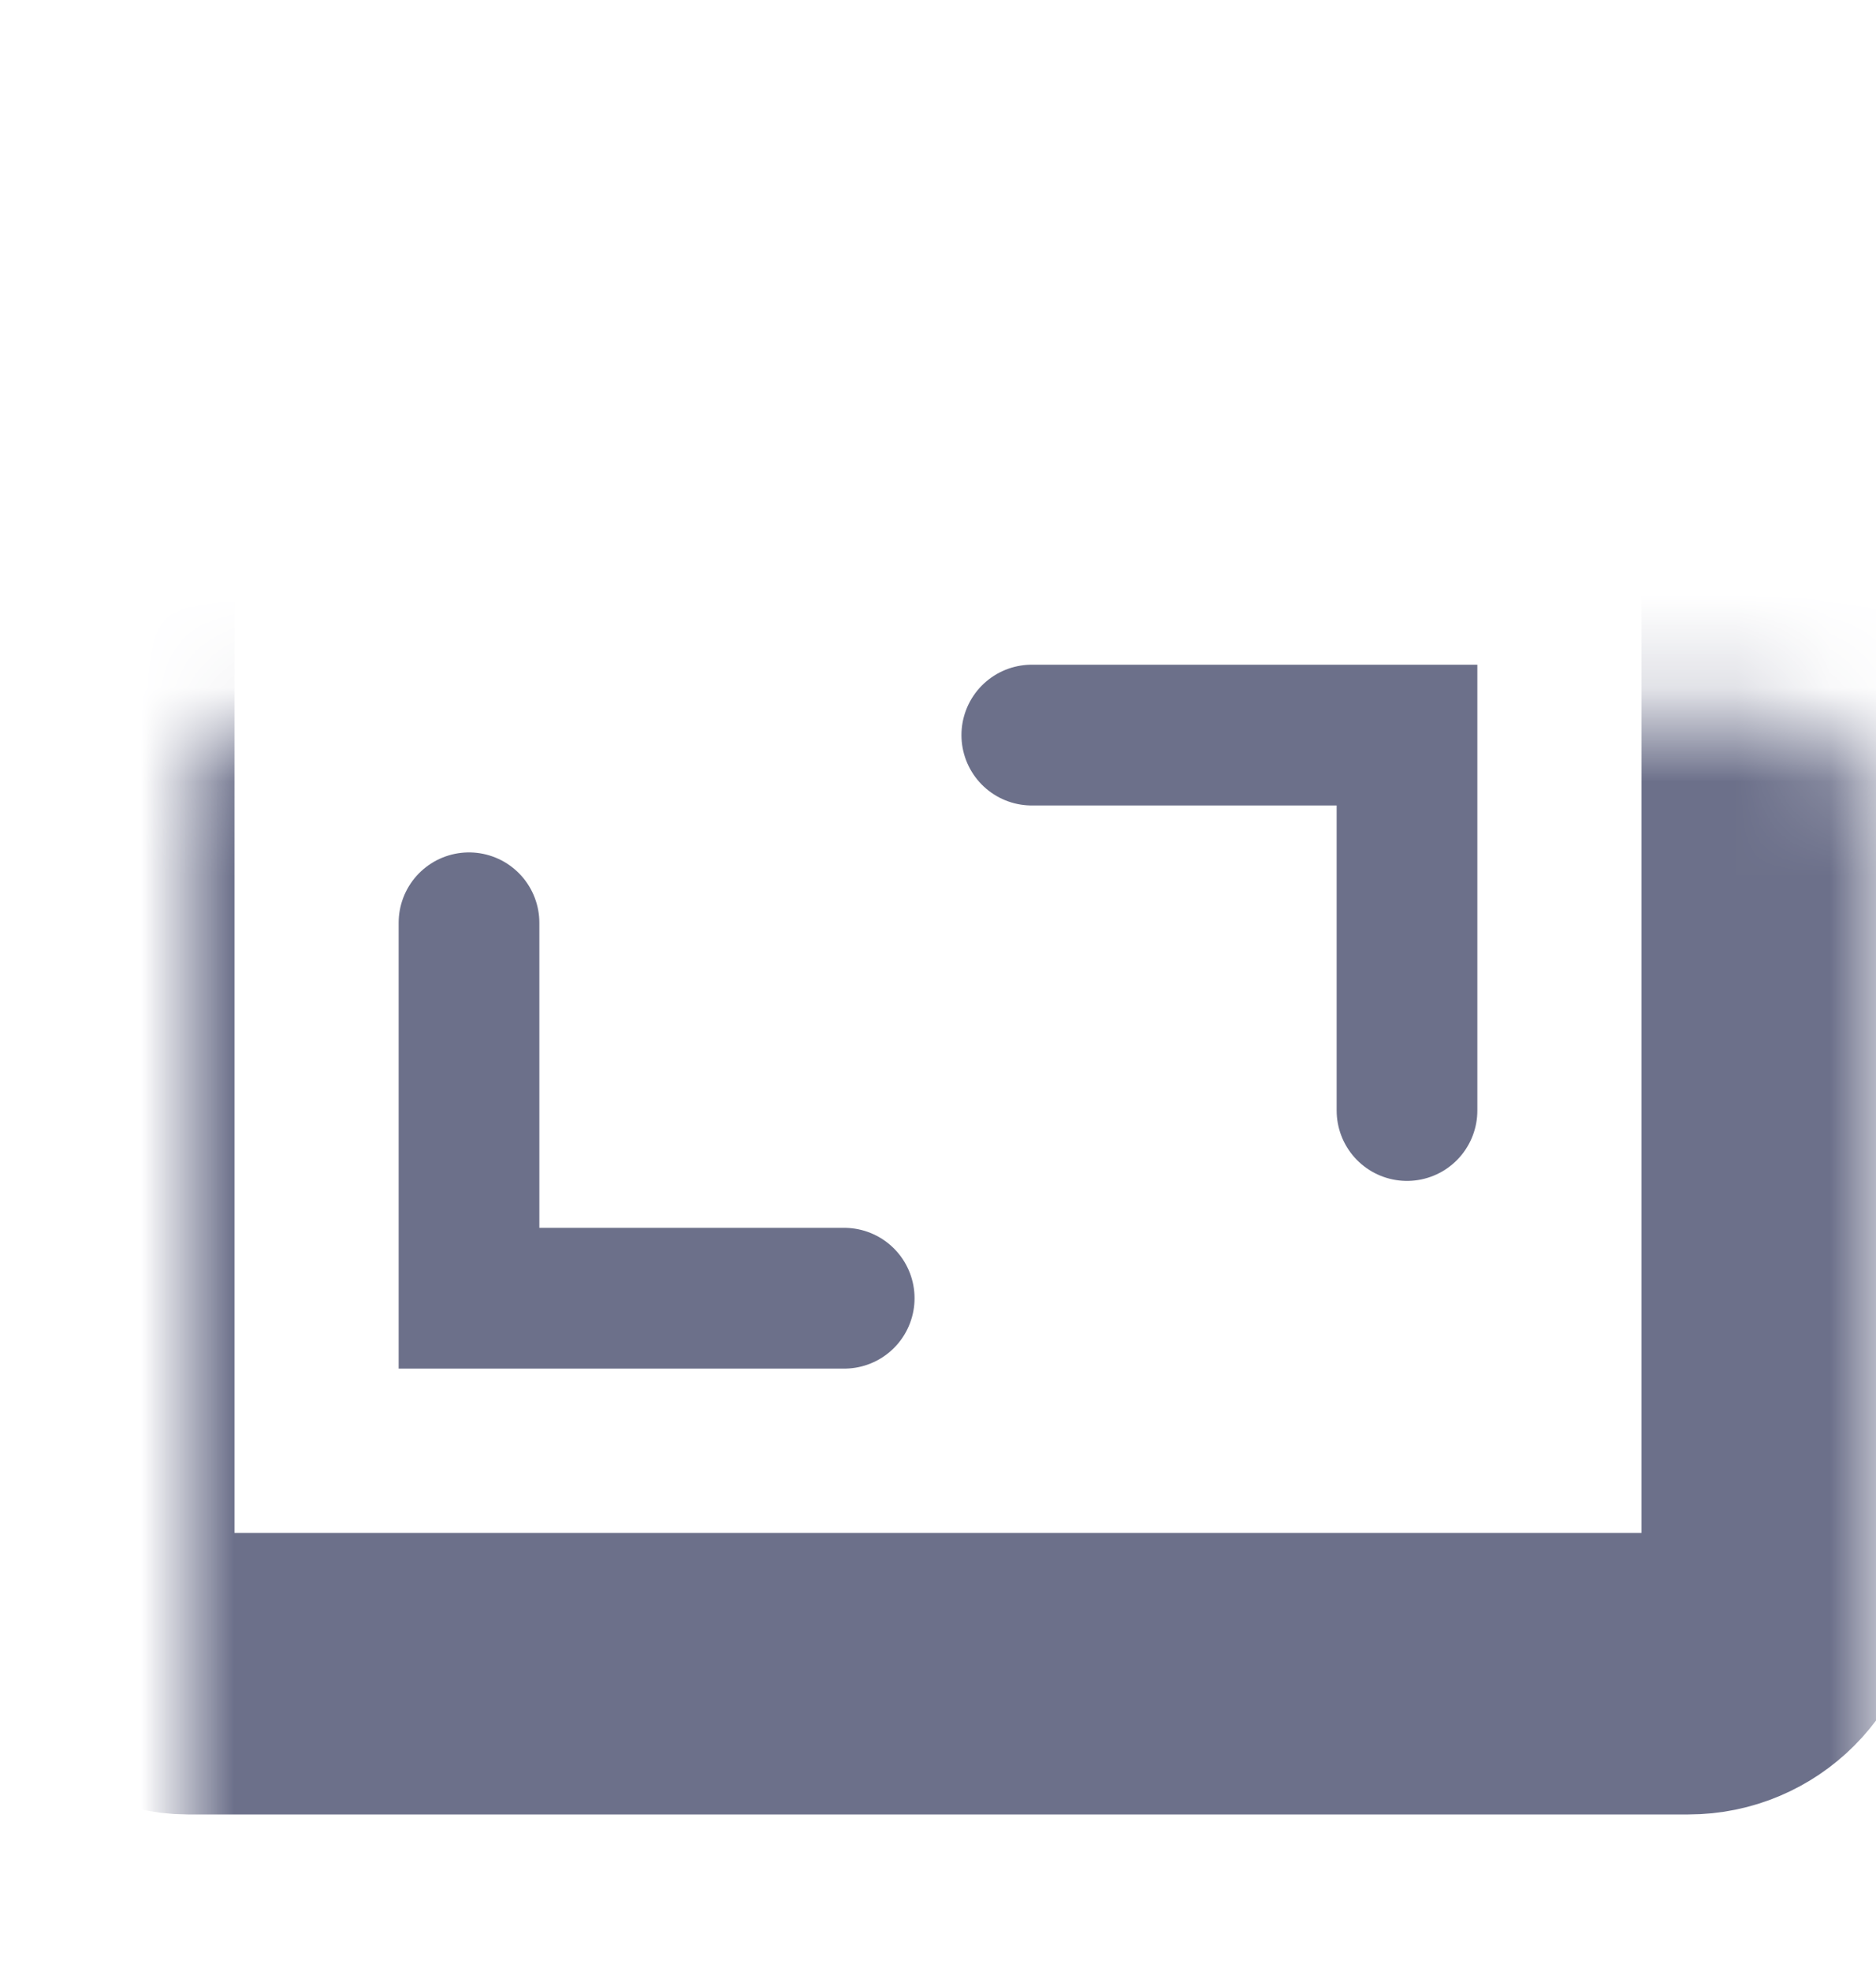 <svg width="20" height="21" viewBox="0 0 20 21" fill="none" xmlns="http://www.w3.org/2000/svg">
<mask id="path-1-inside-1_6163_14352" fill="white">
<rect x="1" y="3.832" width="18" height="14" rx="1"/>
</mask>
<rect x="1" y="3.832" width="18" height="14" rx="1" stroke="#6C708A" stroke-width="3" mask="url(#path-1-inside-1_6163_14352)"/>
<path d="M11 7.832H15V11.832" stroke="#6C708A" stroke-width="1.5" stroke-linecap="round"/>
<path d="M9 13.832H5V9.832" stroke="#6C708A" stroke-width="1.5" stroke-linecap="round"/>
</svg>
